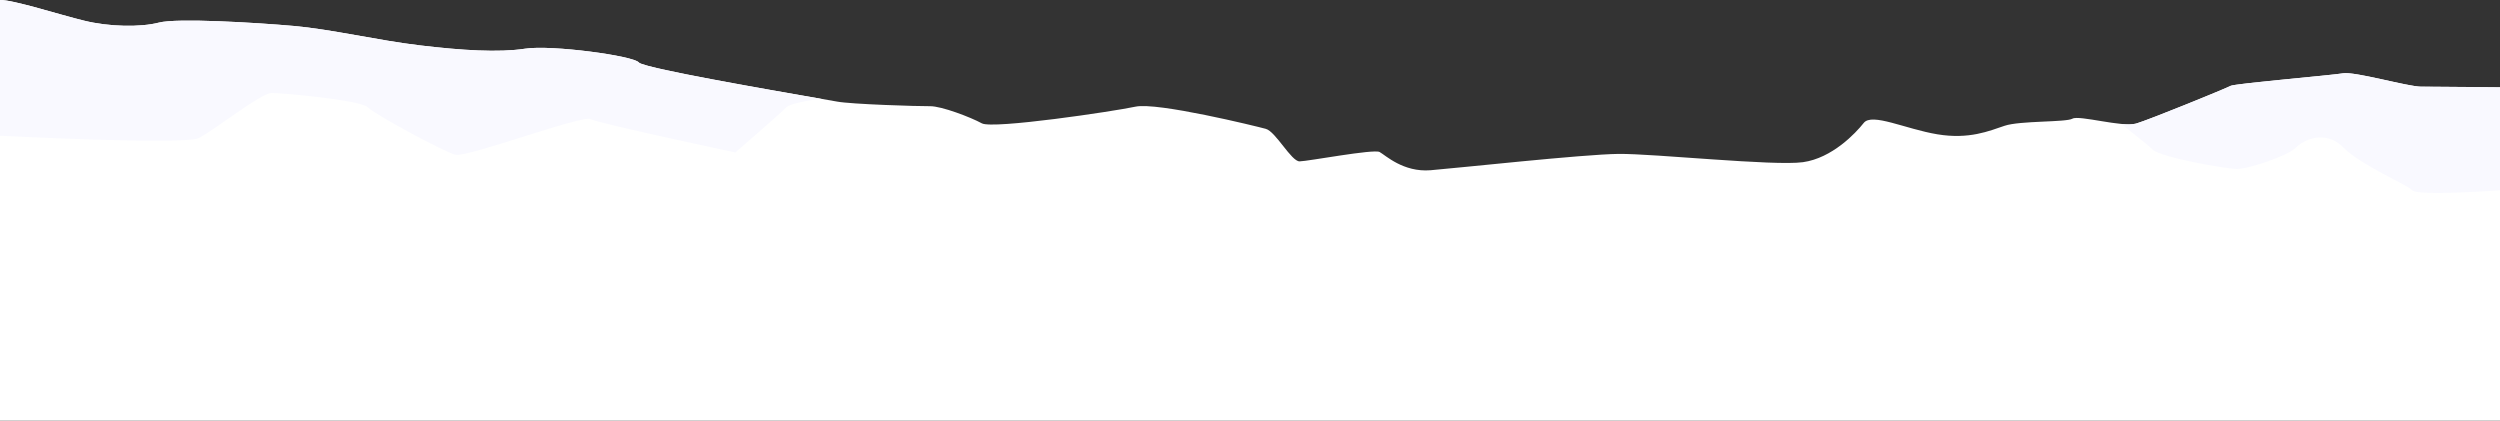 <svg id="BACKGROUND_2" data-name="BACKGROUND 2" xmlns="http://www.w3.org/2000/svg" viewBox="0 0 750 126.2"><rect x="0" y="0" width="750" height="126.2" fill="#333333" stroke="none"/><defs><style>.cls-1{fill:#fff;}.cls-2{fill:#f9f9ff;}</style></defs><path class="cls-1" d="M702.84,22c-3.58.61-32.49,3.08-33.69,3.77S644.8,35.91,640.8,37.08s-17.07-2.61-19.06-1.48-15.69.57-20.35,2.13-10.64,4.14-20.18,2.56-19.62-6.54-22.09-3.41-9.51,10.55-18.21,11.77-44.77-2.59-55.34-2.48-48.25,4.24-56.42,4.9-13.52-4.51-15.27-5.47-21.5,2.78-24,2.81-7.16-8.95-10.15-9.76S347.18,30.59,340.64,32s-42.81,6.8-46.09,5S282.47,31.82,279,31.86s-23.6-.58-27.85-1.38-58-9.78-59.49-11.74-26.12-5.35-34.12-4.13-19,.5-31.58-1S99.38,8.78,88.06,7.78s-34.93-2.42-40.39-1-14.84,1.3-22.46-.59C17.94,4.44,3.9-.1,0,0V126.2H750v-100c-6.87-.08-20.64-.2-23.64-.2C722.35,26,706.42,21.38,702.84,22Z"/><path class="cls-2" d="M726.36,26c-4,0-19.94-4.61-23.52-4s-32.49,3.08-33.69,3.77S644.8,35.91,640.8,37.08a13,13,0,0,1-4.43.1c4.08,3.24,8.12,6.41,9.35,7.64,2.41,2.42,22.15,5.86,25.5,5.86s15.08-3.92,17.58-6.41,8.91-5.34,14.24,0,18.85,11,20.63,12.81,26.33,0,26.33,0V26.19C743.13,26.11,729.36,26,726.36,26Z"/><path class="cls-2" d="M191.62,18.74c-1.53-2-26.12-5.35-34.12-4.13s-19,.5-31.58-1S99.38,8.78,88.06,7.78s-34.93-2.42-40.39-1-14.84,1.3-22.46-.59C17.94,4.44,3.9-.1,0,0V40.72s55.16,2.85,59.58.71,18.7-13.54,21.9-13.54,26.67,2.12,28.81,4.27,22.77,13.37,26.33,14.26,38-12,40.56-10.68,43.41,10,43.41,10,12.6-10.84,15.28-13.52c1-1,5.31-1.93,10.48-2.57C232.2,27.19,192.93,20.41,191.62,18.74Z"/></svg>